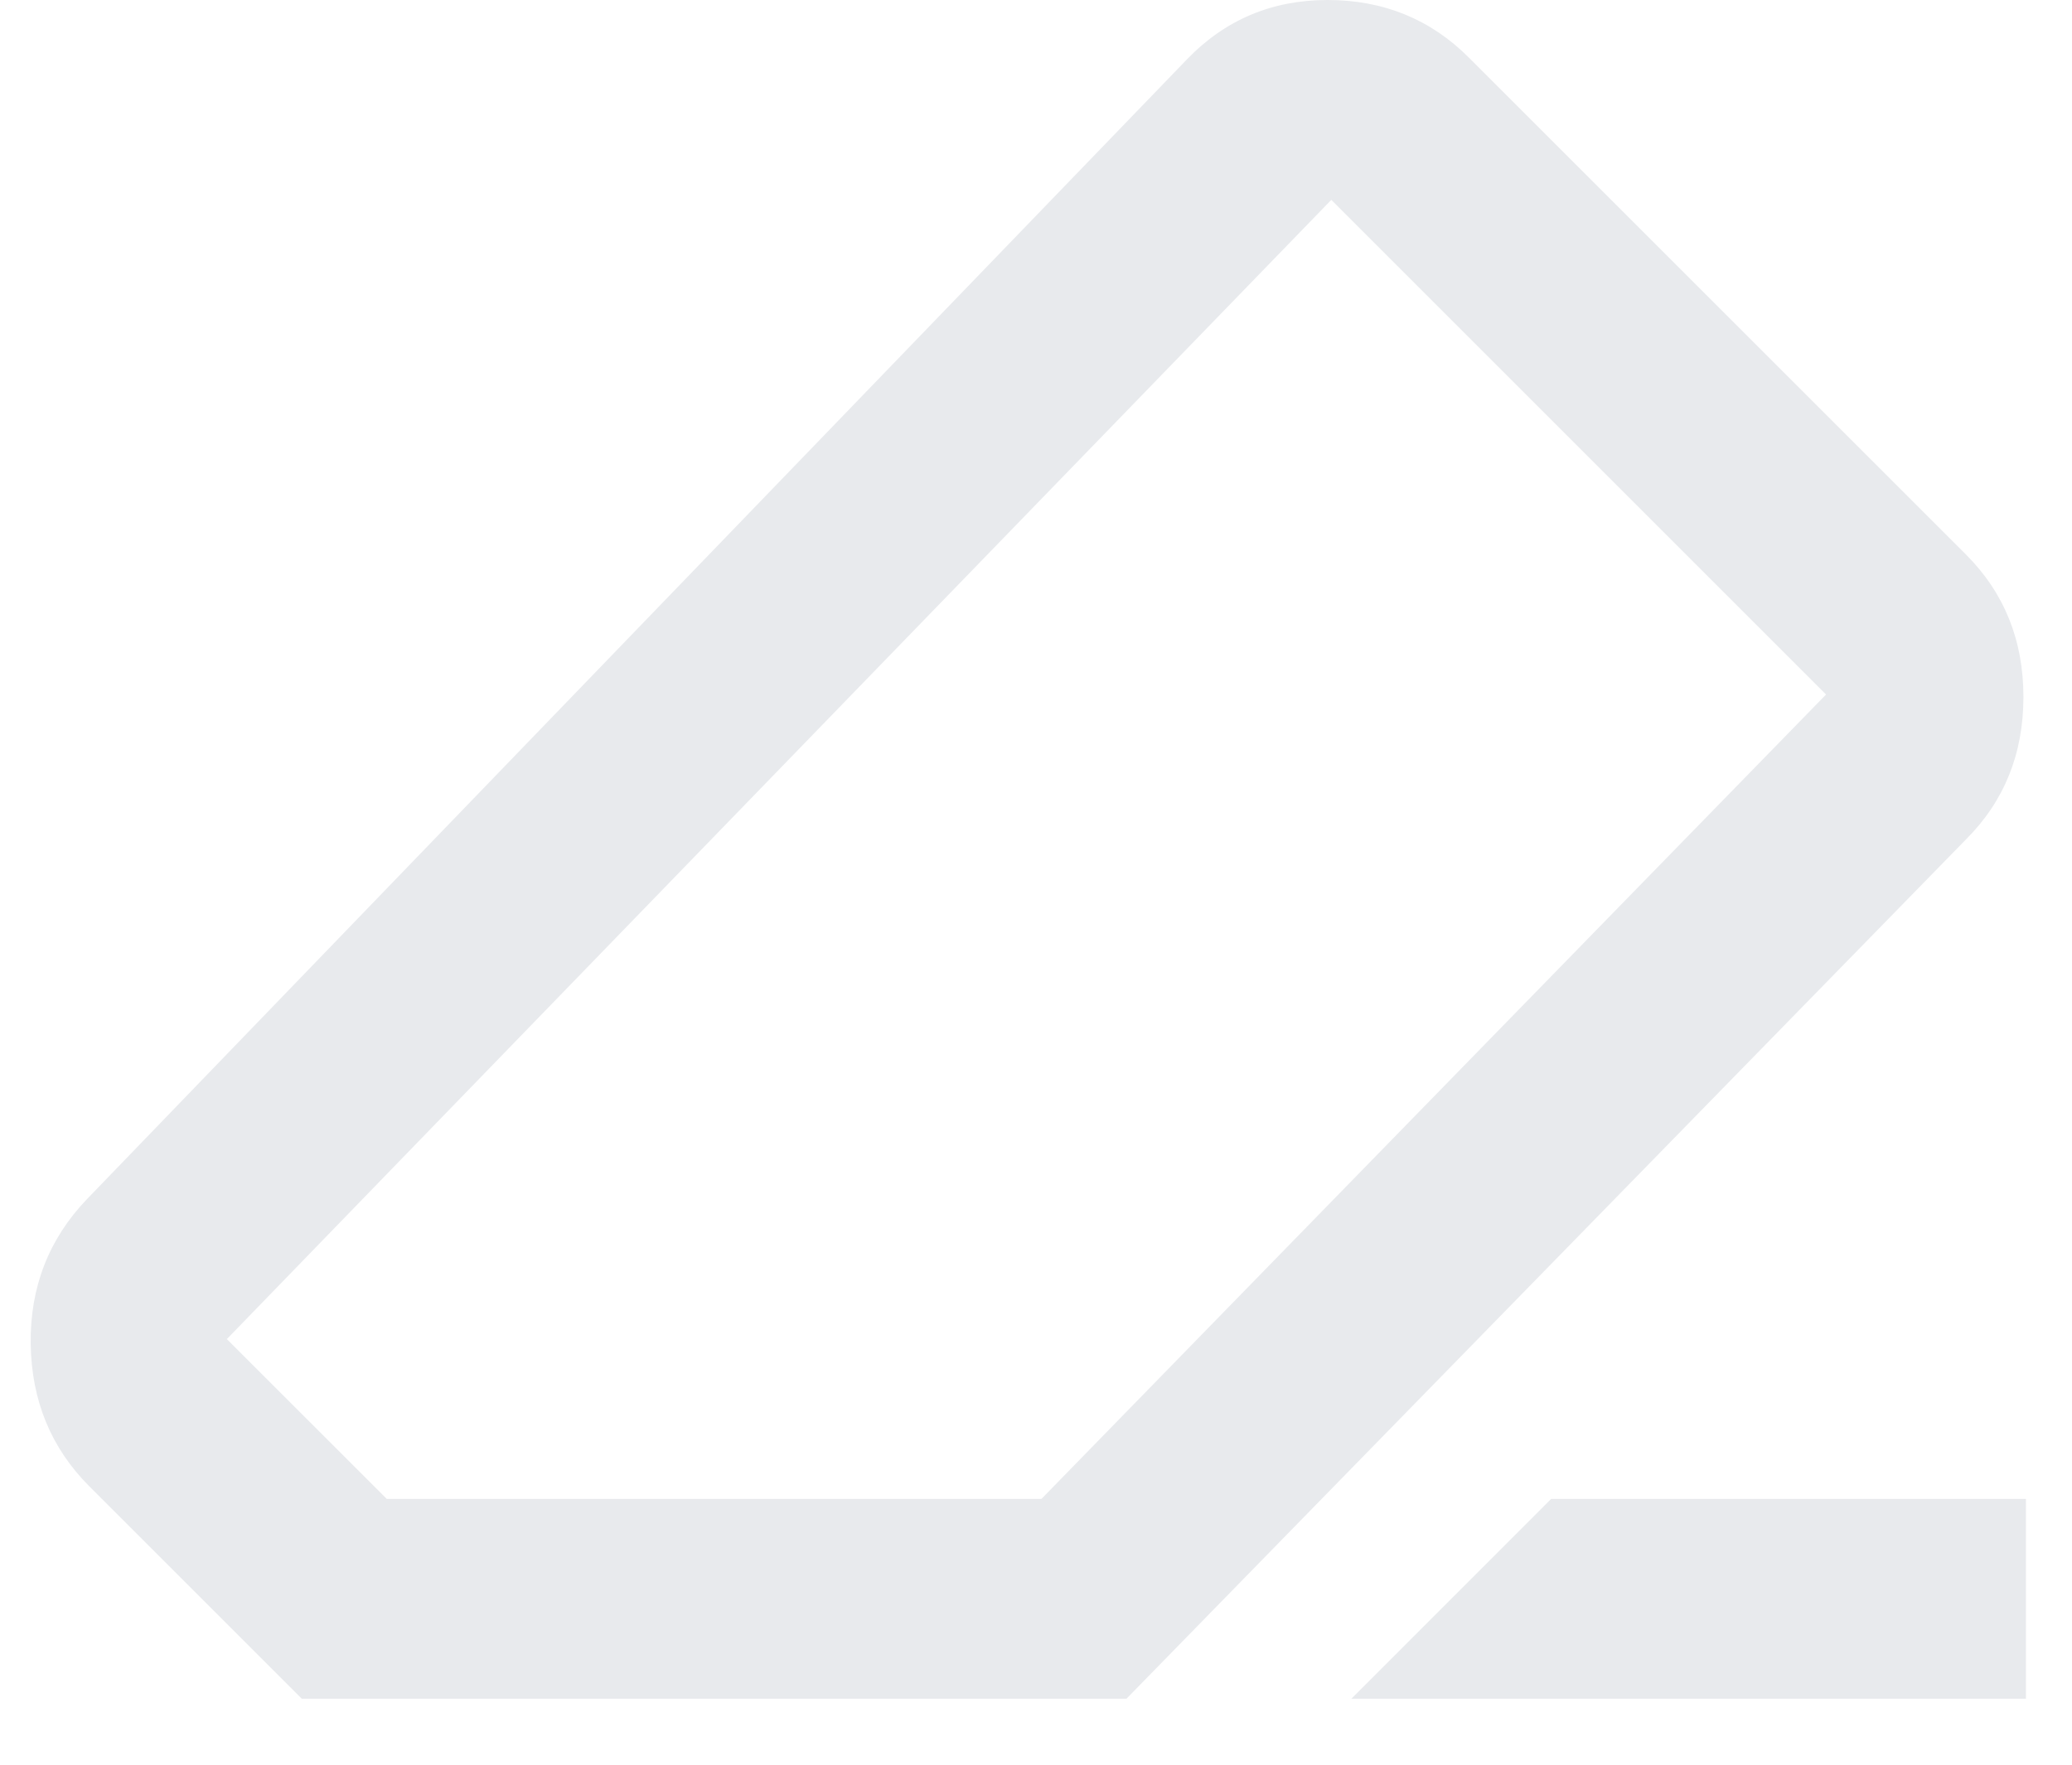 <svg width="27" height="23" viewBox="0 0 27 23" fill="none" xmlns="http://www.w3.org/2000/svg">
<path d="M20.213 19.536H26.4V22.141H17.609L20.213 19.536ZM3.933 22.141L1.166 19.374C0.666 18.874 0.411 18.256 0.4 17.518C0.39 16.78 0.634 16.15 1.133 15.629L15.46 0.781C15.959 0.26 16.572 0 17.299 0C18.026 0 18.64 0.25 19.139 0.749L25.619 7.228C26.118 7.728 26.367 8.346 26.367 9.084C26.367 9.822 26.118 10.441 25.619 10.94L14.678 22.141H3.933ZM13.571 19.536L23.795 9.052L17.348 2.605L2.956 17.453L5.04 19.536H13.571Z" fill="#E8EAED"/>
</svg>

